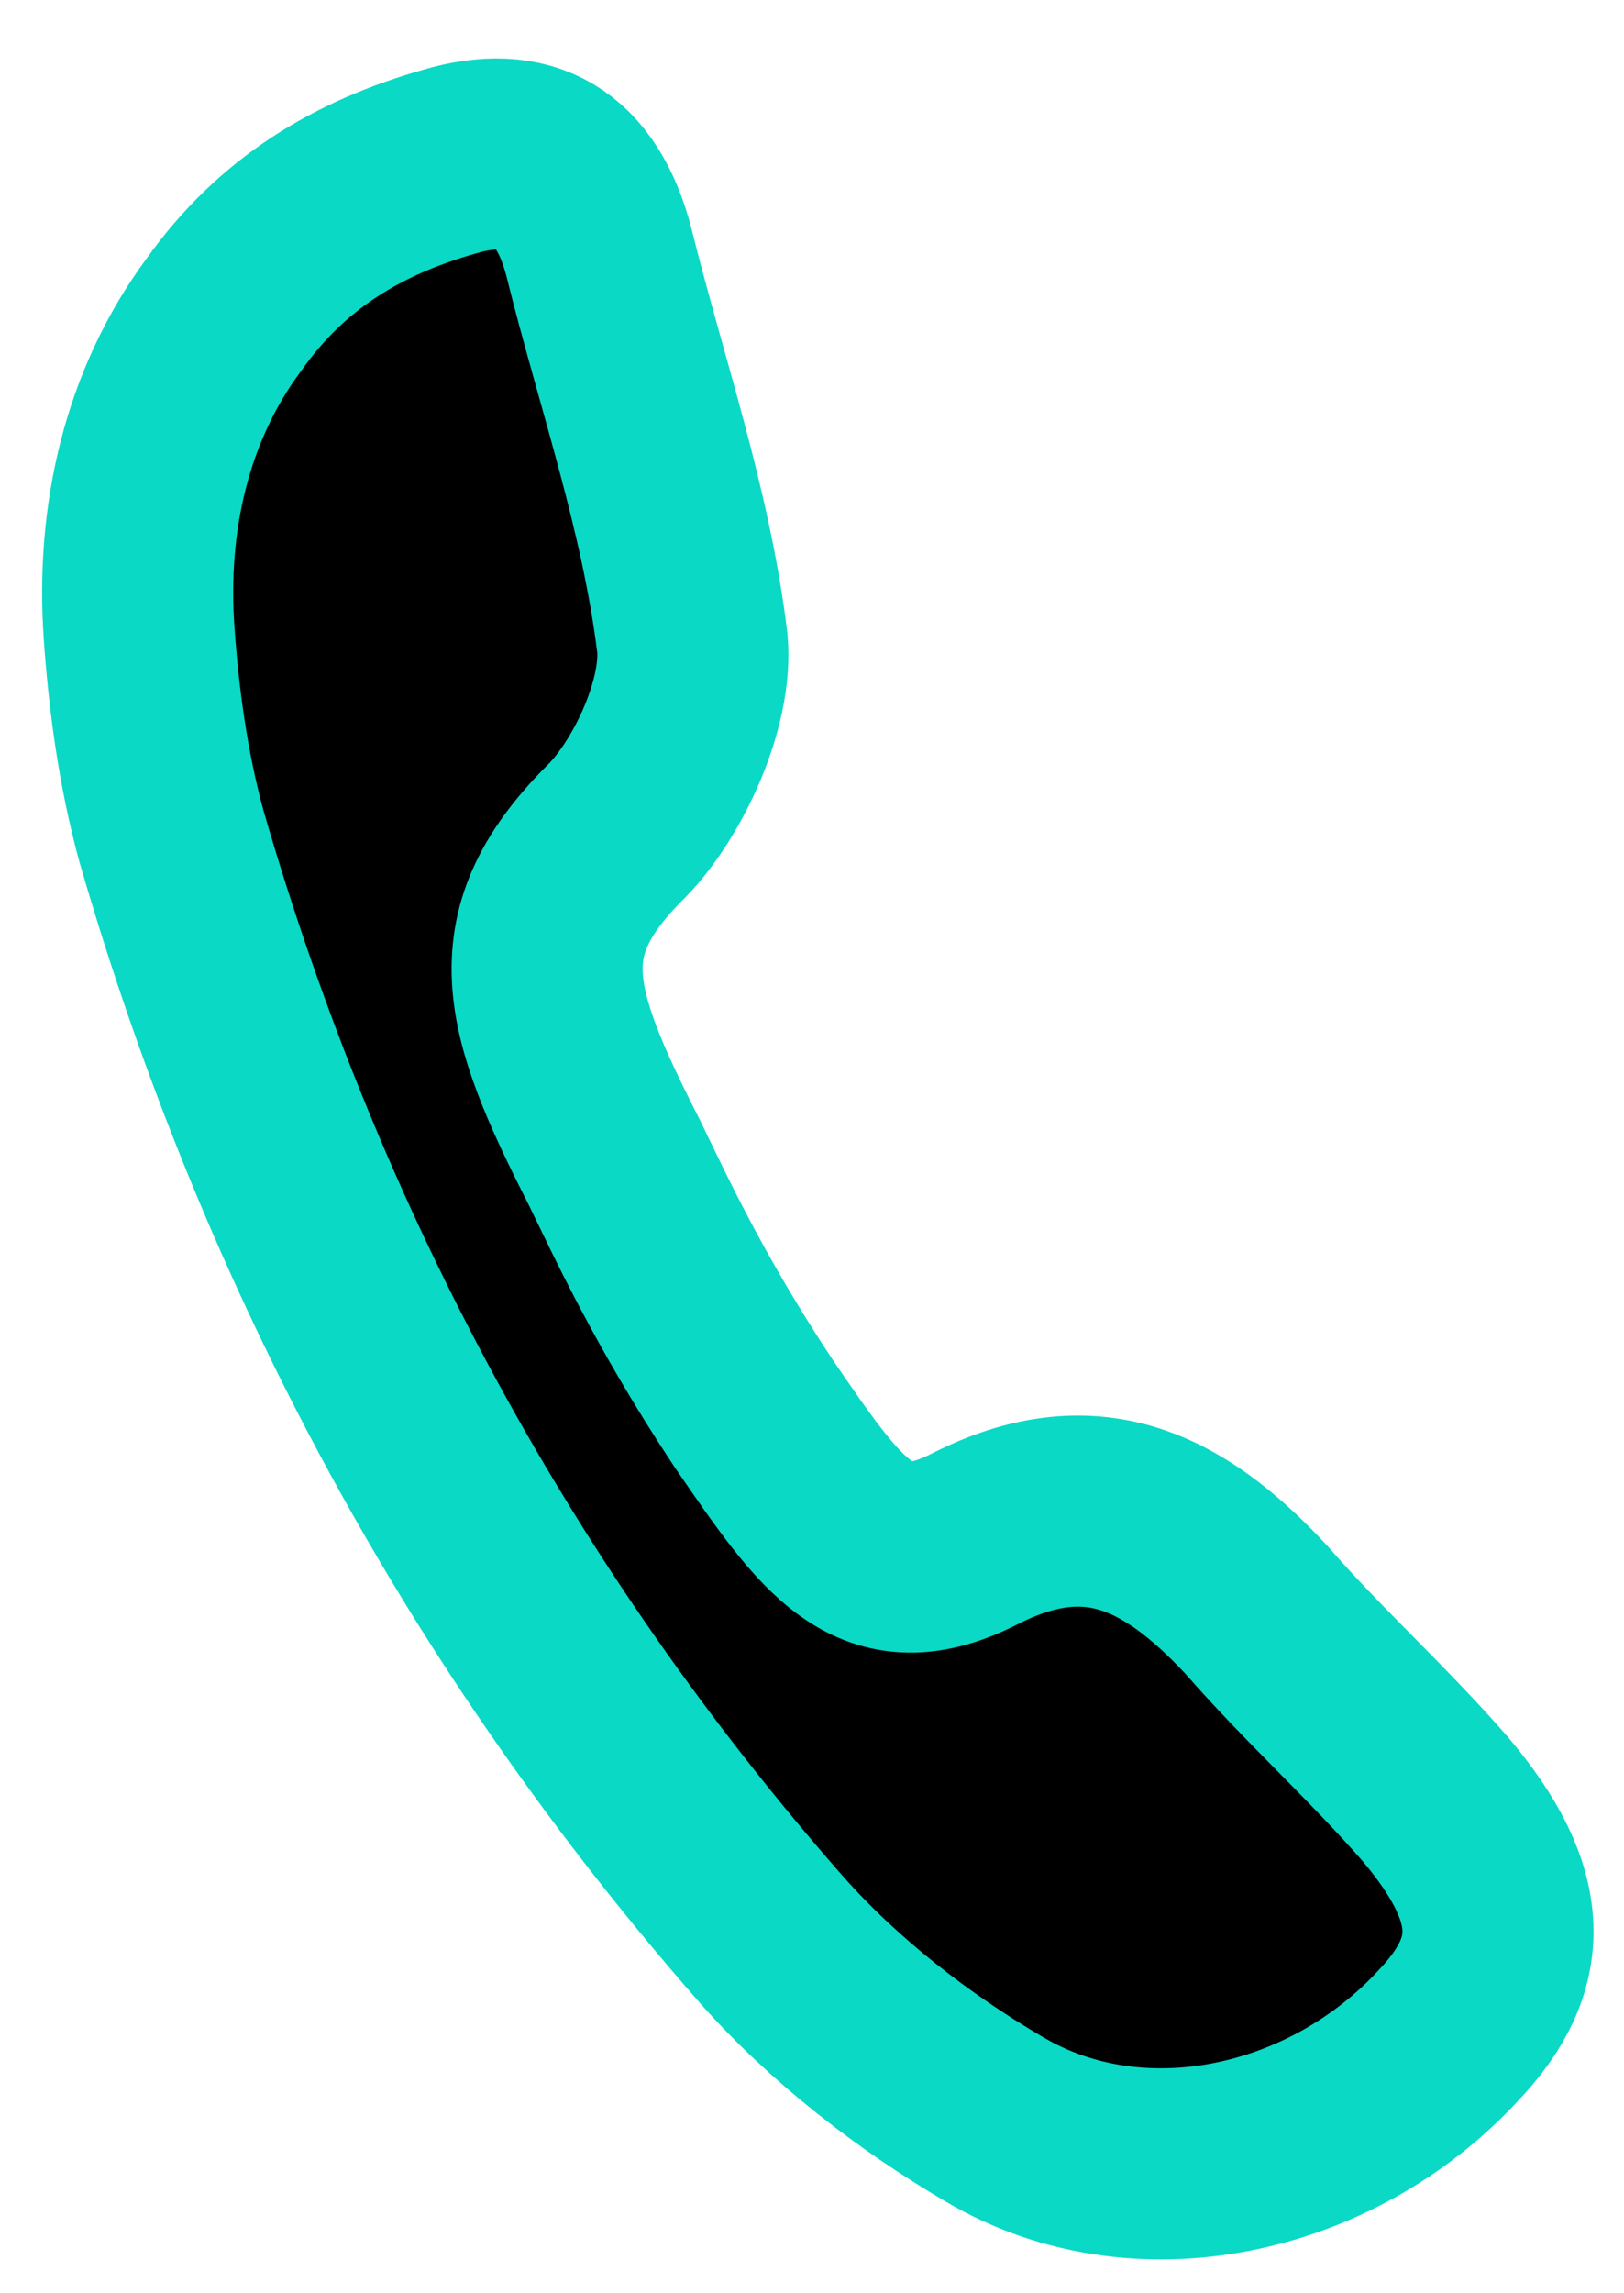<svg width="17" height="24" viewBox="0 0 17 24" xmlns="http://www.w3.org/2000/svg">
<path d="M1.456 6.624C1.372 5.426 1.638 4.246 2.341 3.297C2.951 2.436 3.745 1.966 4.703 1.692C5.509 1.452 6.037 1.746 6.27 2.642C6.602 3.982 7.076 5.322 7.248 6.734C7.303 7.355 6.901 8.233 6.466 8.686C5.376 9.759 5.603 10.54 6.43 12.164C6.687 12.688 7.094 13.593 7.889 14.792C8.716 15.999 9.154 16.647 10.217 16.098C11.398 15.504 12.258 15.886 13.149 16.844C13.753 17.537 14.418 18.132 15.021 18.824C15.894 19.854 15.855 20.564 15.172 21.291C13.943 22.631 11.914 23.074 10.404 22.177C9.571 21.688 8.74 21.049 8.079 20.303C5.165 16.983 3.063 13.121 1.798 8.763C1.595 8.027 1.502 7.281 1.456 6.624Z" stroke="#0AD9C6" stroke-width="2" stroke-miterlimit="10"/>
</svg>
